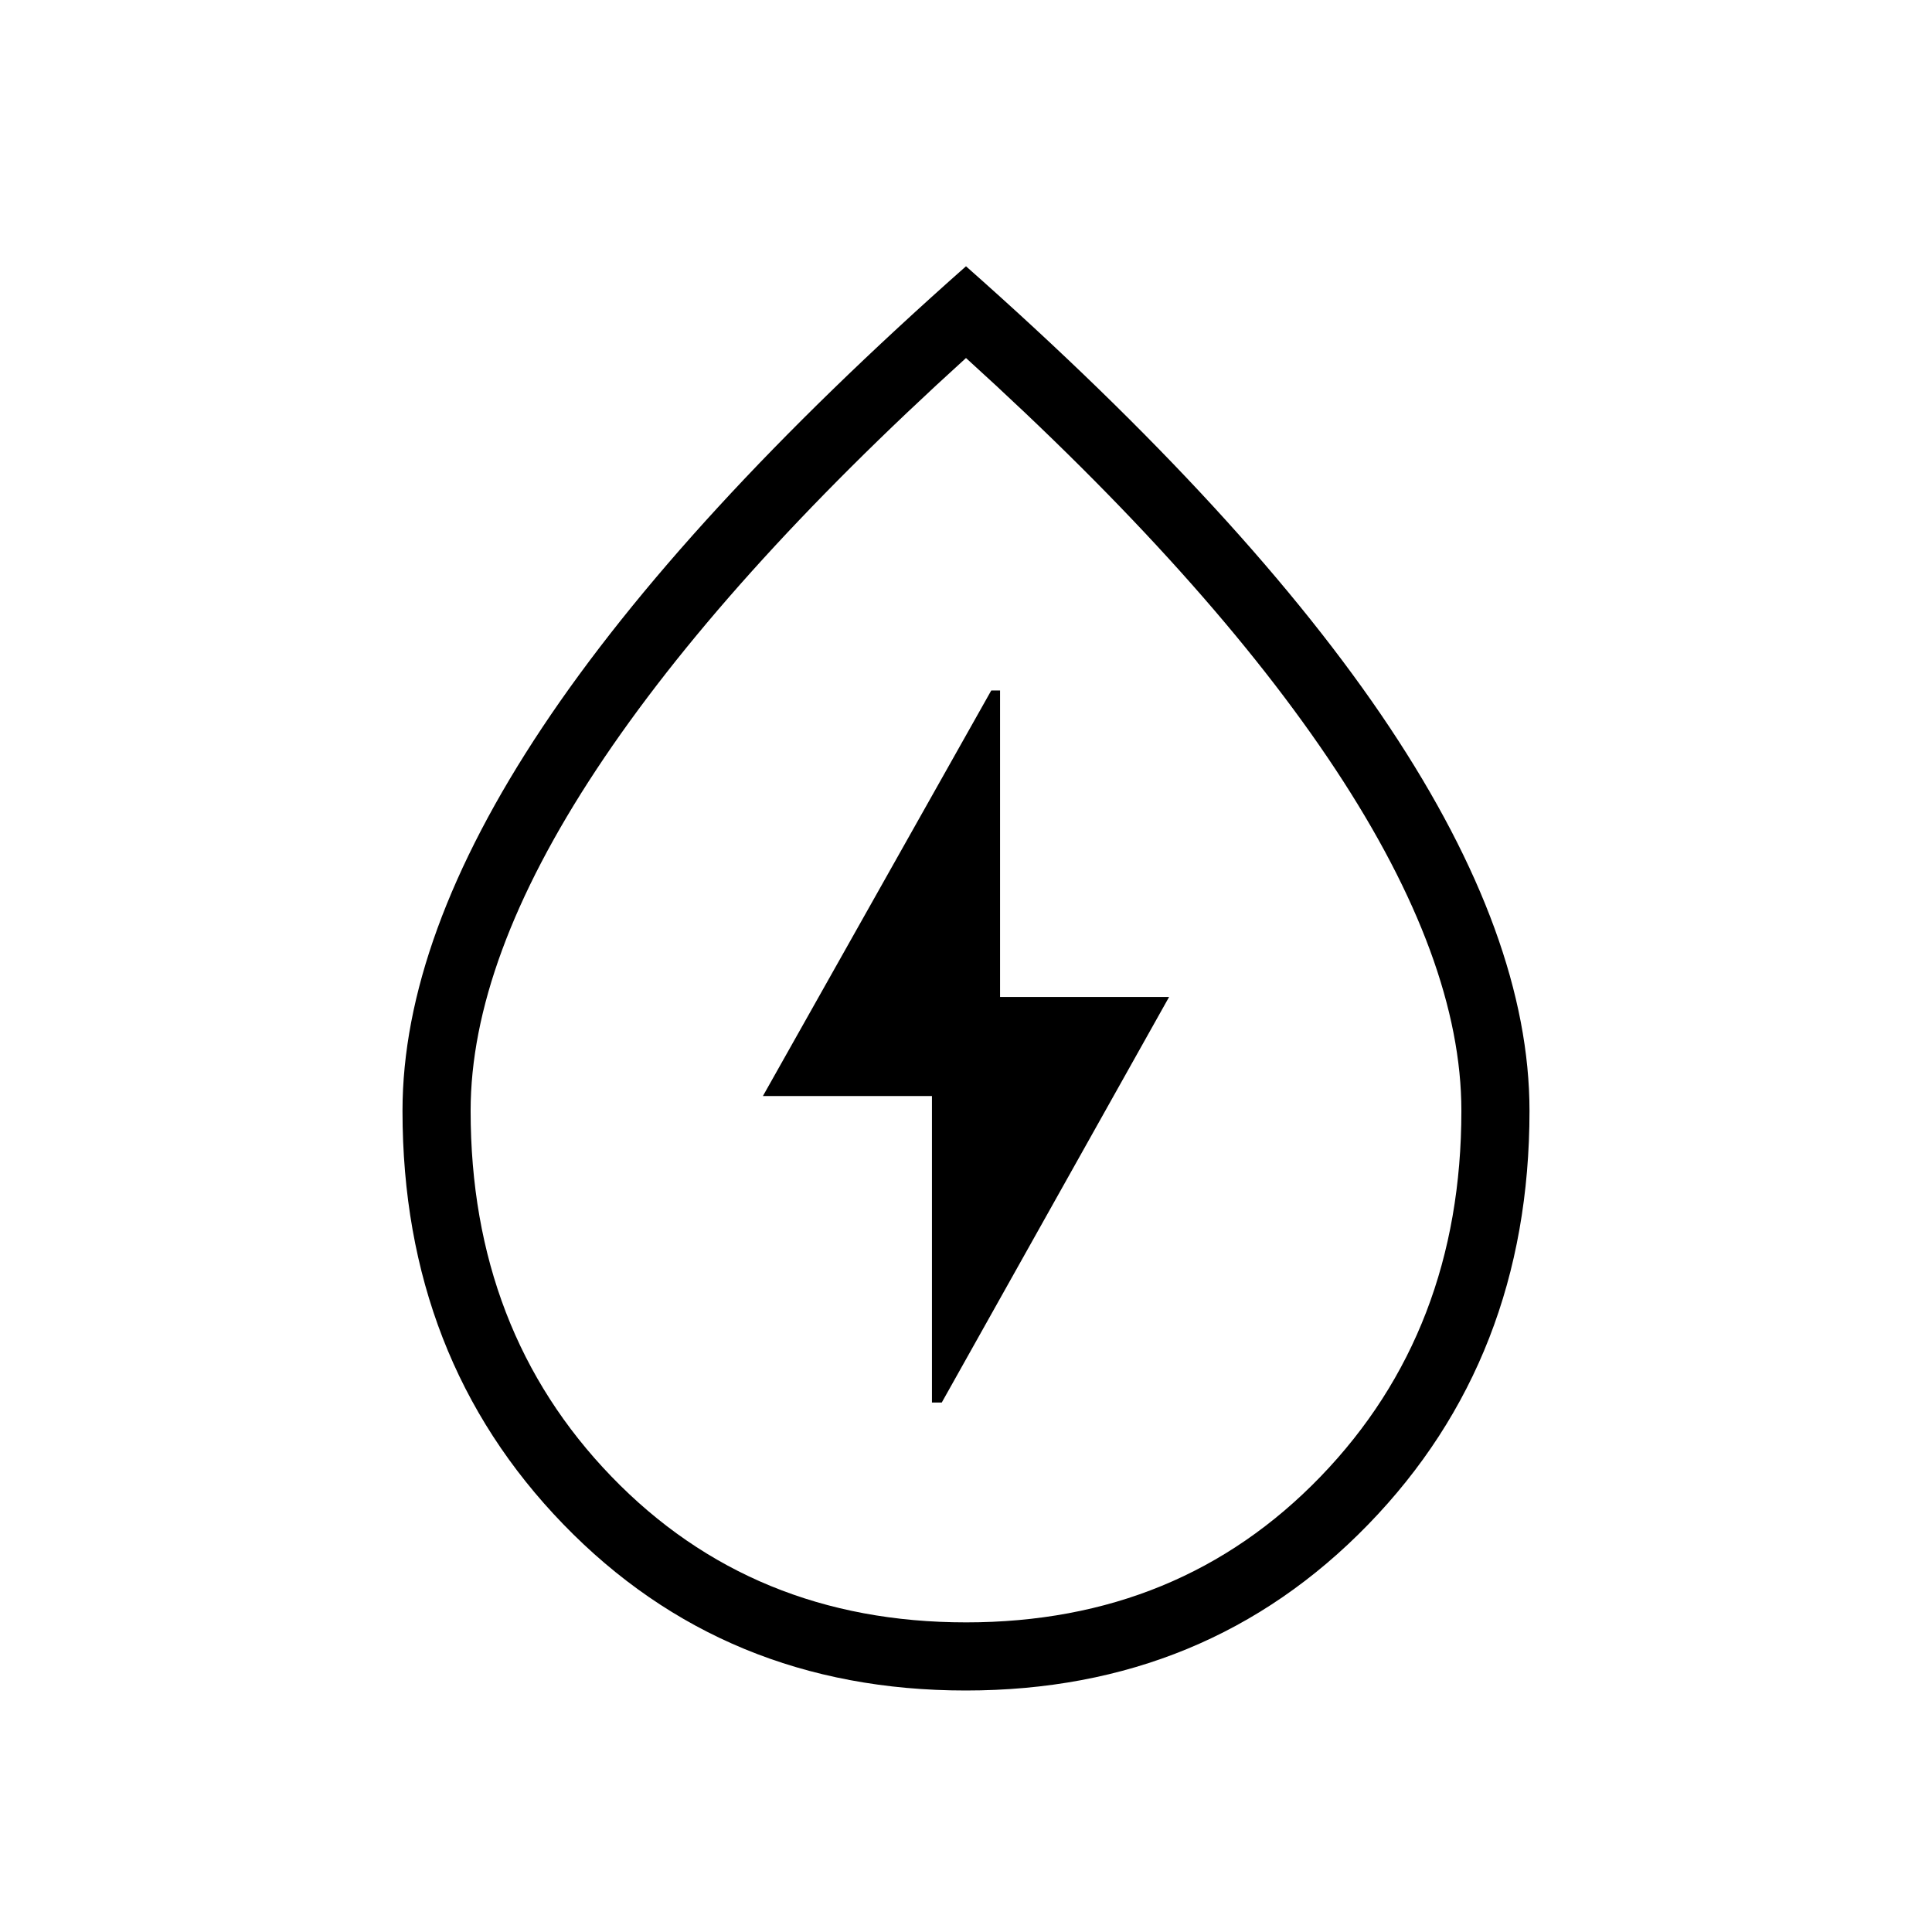 <svg xmlns="http://www.w3.org/2000/svg" height="40" viewBox="0 -960 960 960" width="40"><path d="M463.08-263.08h4.87l112.97-201.54h-84v-152.3h-4.36L379.08-415.38h84v152.3ZM479.86-120q-119.94 0-199.9-82.54Q200-285.07 200-408q0-86.15 69.5-190.58Q339-703 480-827.69 621-703 690.5-598.58 760-494.15 760-408q0 122.93-80.1 205.46Q599.79-120 479.86-120Zm.16-33.85q106.24 0 176.19-72.47 69.94-72.47 69.94-181.73 0-74.9-62.44-169.49Q601.26-672.13 480-782.1 358.74-672.13 296.29-577.54q-62.44 94.59-62.44 169.49 0 109.26 69.97 181.73 69.97 72.47 176.2 72.47Zm-.02-320Z"/></svg>